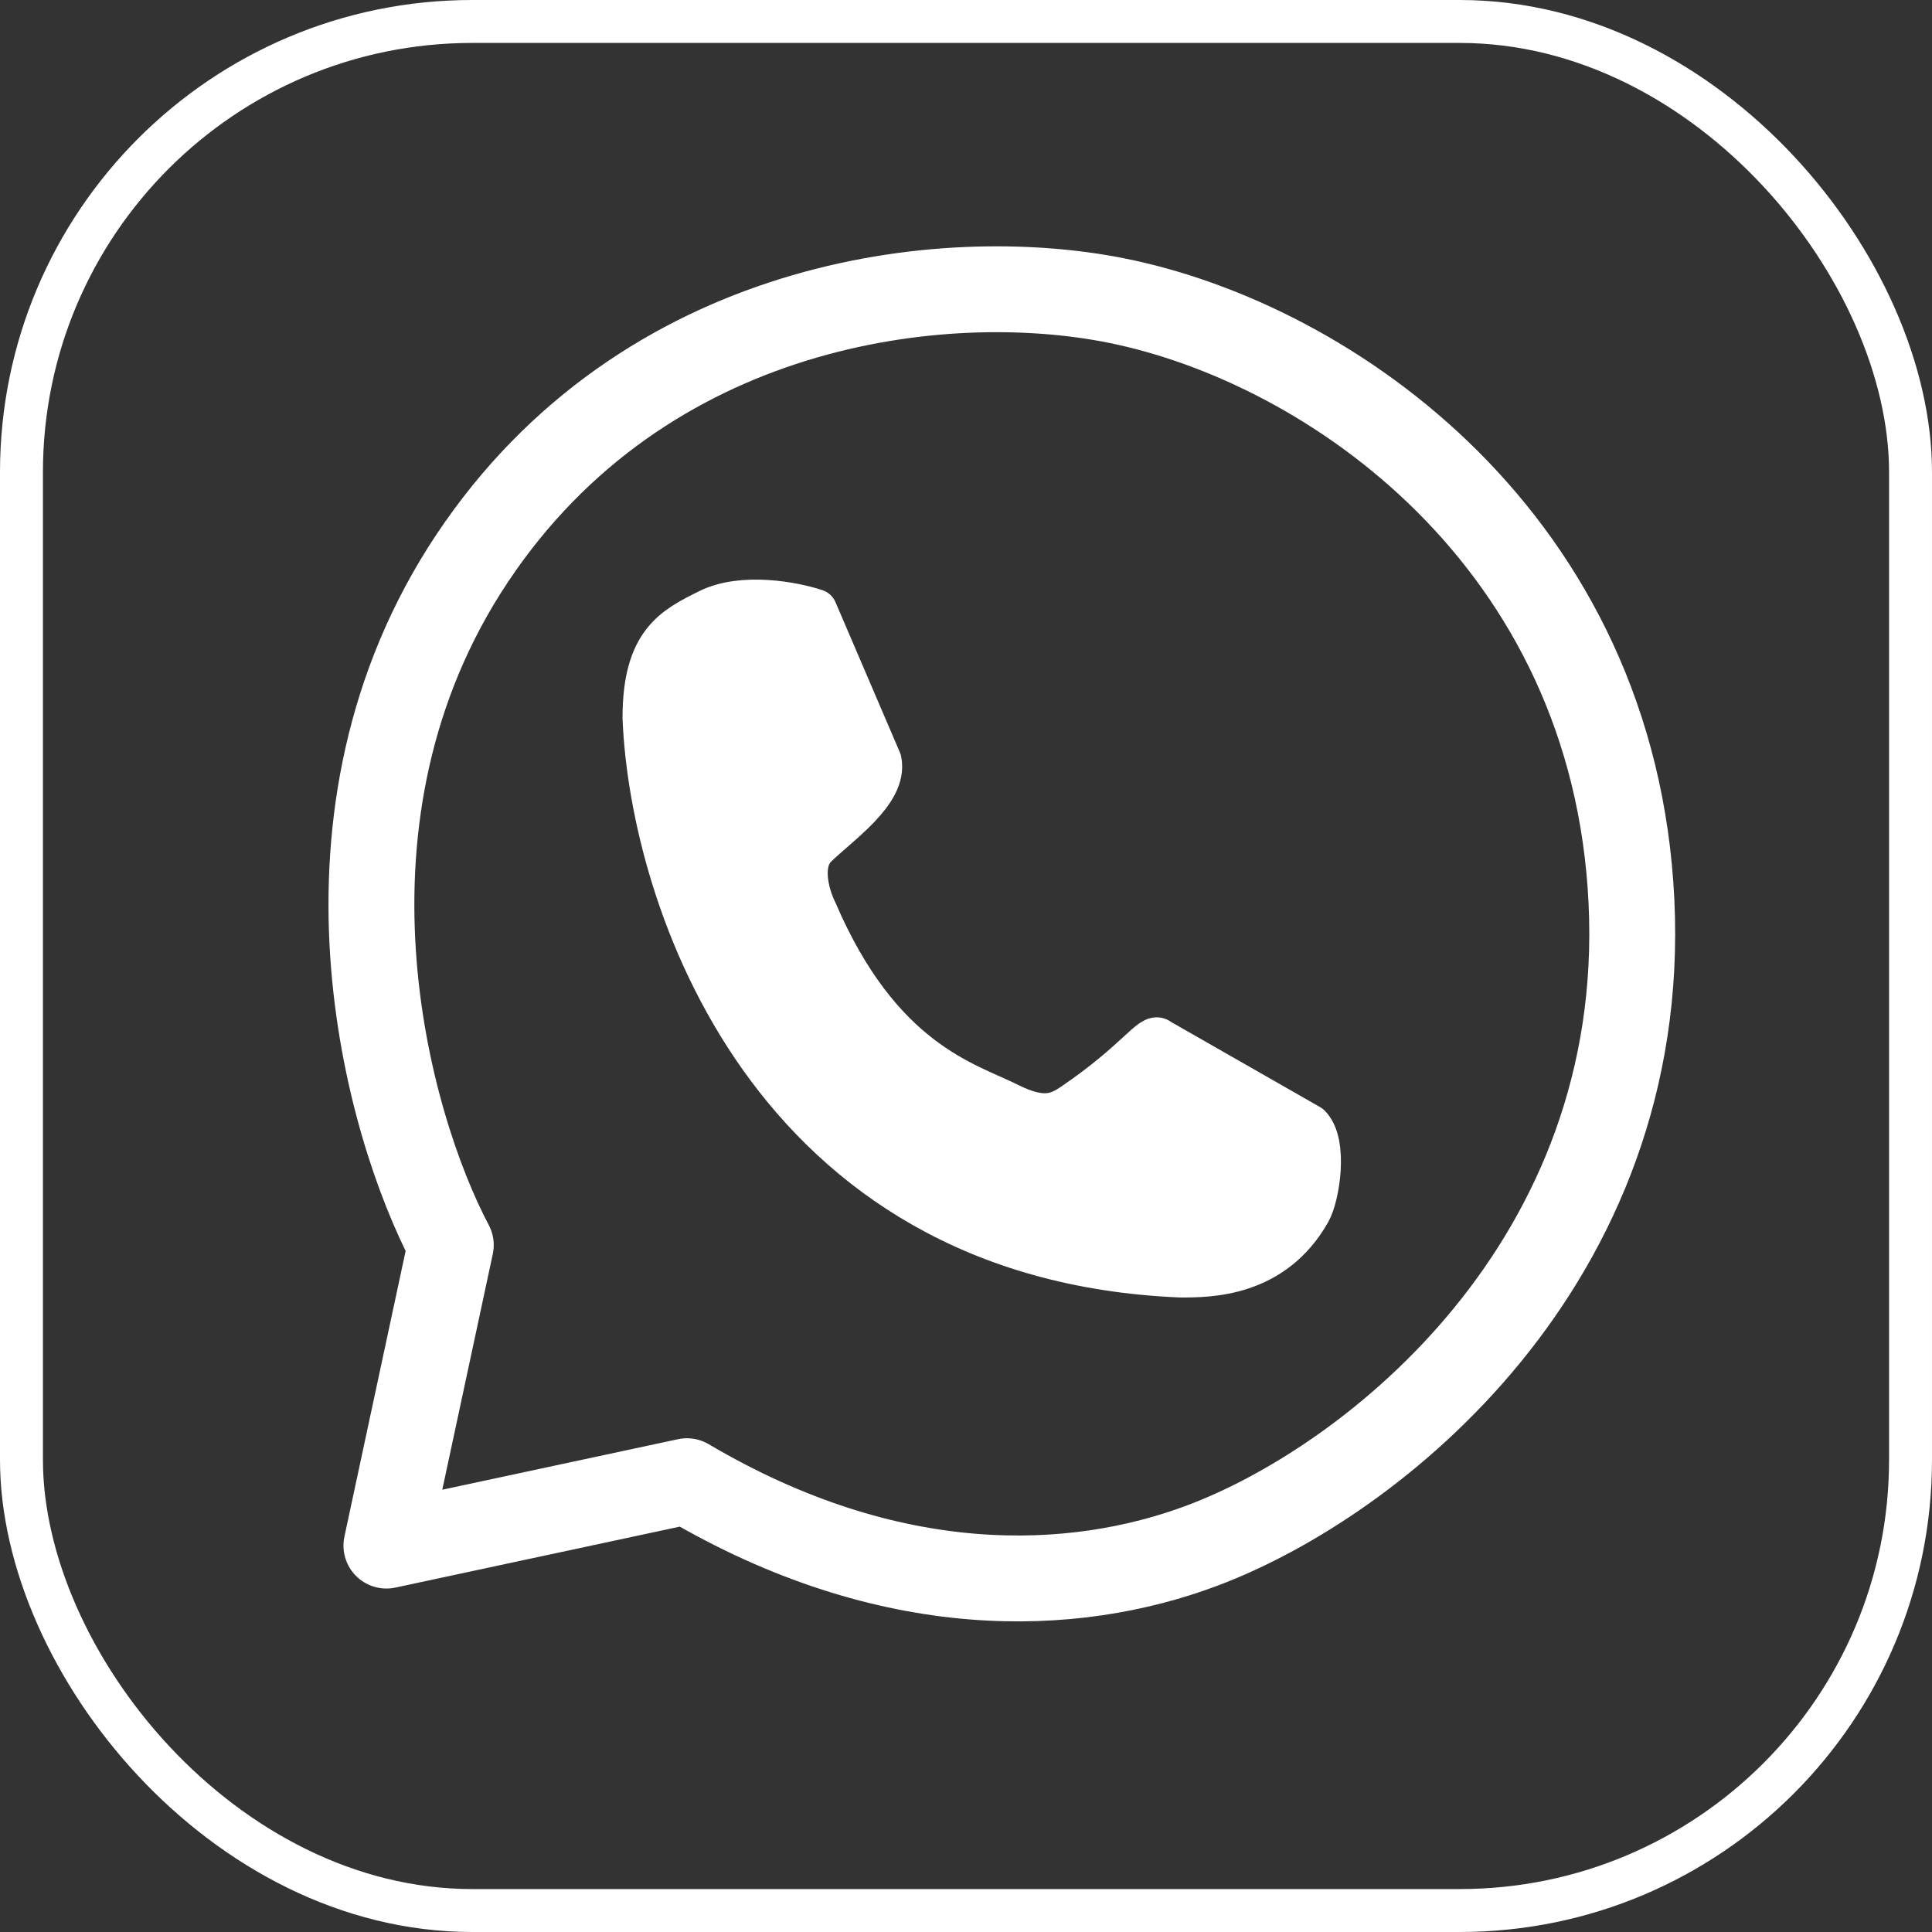 <svg width="45" height="45" viewBox="0 0 45 45" fill="none" xmlns="http://www.w3.org/2000/svg">
<rect x="0" y="0" width="45" height="45" fill="#333333" stroke="none"/>
<rect x="0.5" y="0.5" width="44" height="44" rx="10.5" stroke="white"/>
<path d="M10.5 29L9 36L16 34.5C20.743 37.3 25 37.125 28 36C32 34.5 38.4 29.4 38 21C37.6 12.6 31 8 26 7C21.957 6.191 15 7 11 13C7 19 9 26.166 10.5 29Z" stroke="white" stroke-width="2" stroke-linecap="round" stroke-linejoin="round"/>
<path d="M19 14.221L20.5 17.721C20.651 18.458 19.5 19.221 19 19.721C18.6 20.121 18.833 20.887 19 21.221C20.5 24.721 22.5 25.221 23.5 25.721C24.3 26.121 24.651 25.958 25 25.721C26.477 24.717 26.833 24.054 27 24.221L30.5 26.221C30.9 26.621 30.707 27.855 30.5 28.221C29.651 29.721 28.167 29.721 27.5 29.721C17.9 29.321 15.167 20.887 15 16.721C15 14.958 15.7 14.621 16.5 14.221C17.3 13.821 18.5 14.054 19 14.221Z" fill="white" stroke="white" stroke-linecap="round" stroke-linejoin="round"/>
</svg>
